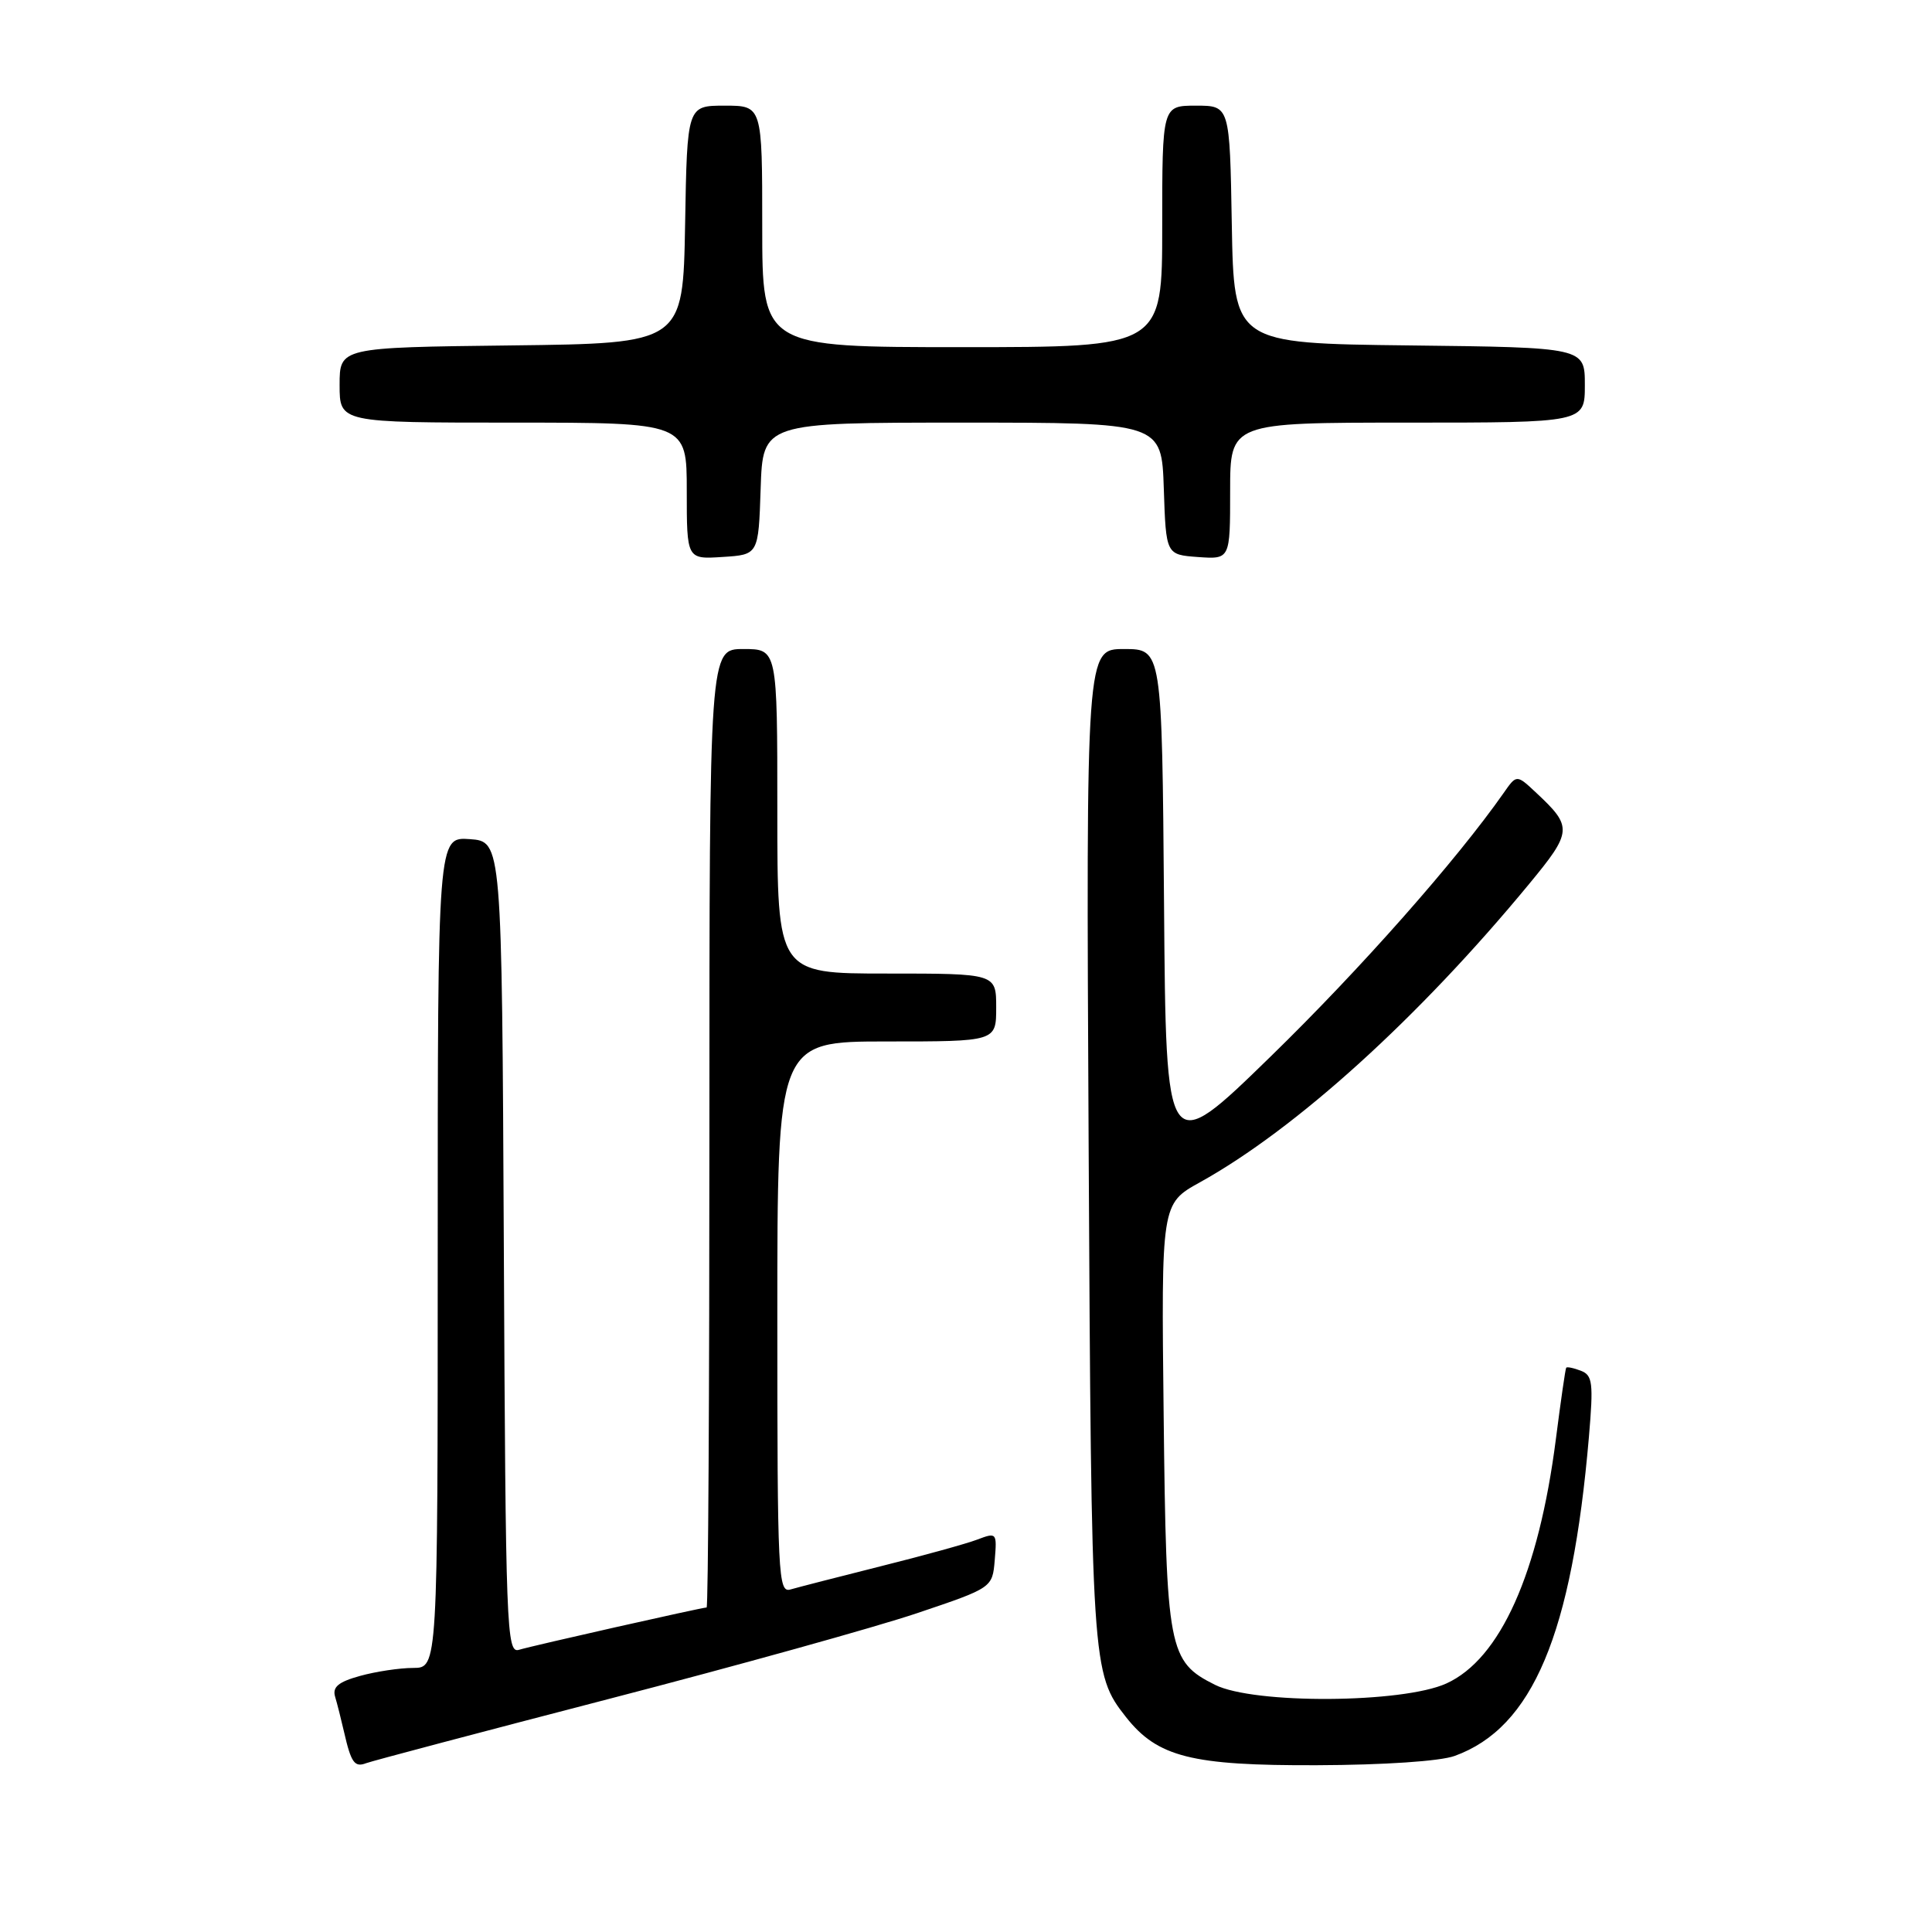 <?xml version="1.0" encoding="UTF-8" standalone="no"?>
<!DOCTYPE svg PUBLIC "-//W3C//DTD SVG 1.1//EN" "http://www.w3.org/Graphics/SVG/1.1/DTD/svg11.dtd" >
<svg xmlns="http://www.w3.org/2000/svg" xmlns:xlink="http://www.w3.org/1999/xlink" version="1.1" viewBox="0 0 256 256">
 <g >
 <path fill="currentColor"
d=" M 80.67 225.12 C 97.63 220.72 116.00 215.61 121.50 213.76 C 131.50 210.39 131.50 210.39 131.81 206.70 C 132.11 203.09 132.06 203.03 129.50 204.00 C 128.06 204.55 122.30 206.14 116.69 207.54 C 111.09 208.95 105.71 210.33 104.75 210.61 C 103.11 211.10 103.00 208.93 103.00 174.57 C 103.00 138.00 103.00 138.00 117.50 138.00 C 132.00 138.00 132.00 138.00 132.00 133.50 C 132.00 129.00 132.00 129.00 117.50 129.00 C 103.00 129.00 103.00 129.00 103.00 107.50 C 103.00 86.00 103.00 86.00 98.50 86.00 C 94.00 86.00 94.00 86.00 94.00 149.50 C 94.00 184.43 93.84 213.00 93.63 213.00 C 93.02 213.00 70.61 218.05 68.76 218.61 C 67.12 219.10 67.00 215.93 66.76 165.31 C 66.50 111.50 66.50 111.50 62.25 111.19 C 58.00 110.89 58.00 110.89 58.00 165.94 C 58.00 221.00 58.00 221.00 54.75 221.01 C 52.96 221.01 49.79 221.49 47.70 222.07 C 44.84 222.86 44.03 223.54 44.40 224.81 C 44.68 225.74 45.21 227.85 45.59 229.50 C 46.52 233.57 46.98 234.22 48.52 233.63 C 49.25 233.35 63.72 229.52 80.67 225.12 Z  M 192.75 232.67 C 203.10 228.92 208.29 216.57 210.54 190.40 C 211.15 183.21 211.03 182.23 209.47 181.63 C 208.51 181.26 207.63 181.08 207.53 181.23 C 207.42 181.38 206.81 185.64 206.16 190.70 C 203.88 208.48 198.79 219.83 191.65 223.07 C 185.84 225.71 166.16 225.83 161.00 223.25 C 154.82 220.16 154.54 218.67 154.19 187.50 C 153.87 159.50 153.87 159.50 159.00 156.66 C 171.74 149.59 187.99 134.86 202.61 117.14 C 208.35 110.19 208.40 109.57 203.57 105.06 C 200.96 102.61 200.96 102.61 199.25 105.06 C 193.00 113.99 180.23 128.44 168.36 140.00 C 154.50 153.50 154.50 153.50 154.24 119.75 C 153.97 86.00 153.97 86.00 148.94 86.00 C 143.91 86.00 143.91 86.00 144.25 151.75 C 144.61 220.82 144.67 221.77 149.19 227.51 C 153.37 232.82 157.88 233.96 174.50 233.90 C 183.38 233.87 190.83 233.37 192.75 232.67 Z  M 100.79 64.75 C 101.08 56.00 101.08 56.00 127.50 56.00 C 153.92 56.00 153.92 56.00 154.21 64.75 C 154.50 73.50 154.50 73.50 158.75 73.81 C 163.00 74.11 163.00 74.11 163.00 65.06 C 163.00 56.00 163.00 56.00 186.50 56.00 C 210.00 56.00 210.00 56.00 210.00 51.02 C 210.00 46.04 210.00 46.04 186.75 45.77 C 163.50 45.50 163.50 45.50 163.22 29.75 C 162.95 14.00 162.95 14.00 158.47 14.00 C 154.00 14.00 154.00 14.00 154.00 30.00 C 154.00 46.00 154.00 46.00 127.50 46.00 C 101.00 46.00 101.00 46.00 101.00 30.00 C 101.00 14.00 101.00 14.00 96.03 14.00 C 91.05 14.00 91.05 14.00 90.78 29.75 C 90.50 45.50 90.50 45.50 67.75 45.77 C 45.00 46.04 45.00 46.04 45.00 51.02 C 45.00 56.00 45.00 56.00 68.00 56.00 C 91.00 56.00 91.00 56.00 91.00 65.05 C 91.00 74.11 91.00 74.11 95.75 73.80 C 100.50 73.50 100.50 73.50 100.79 64.75 Z "/>
</g>
</svg>